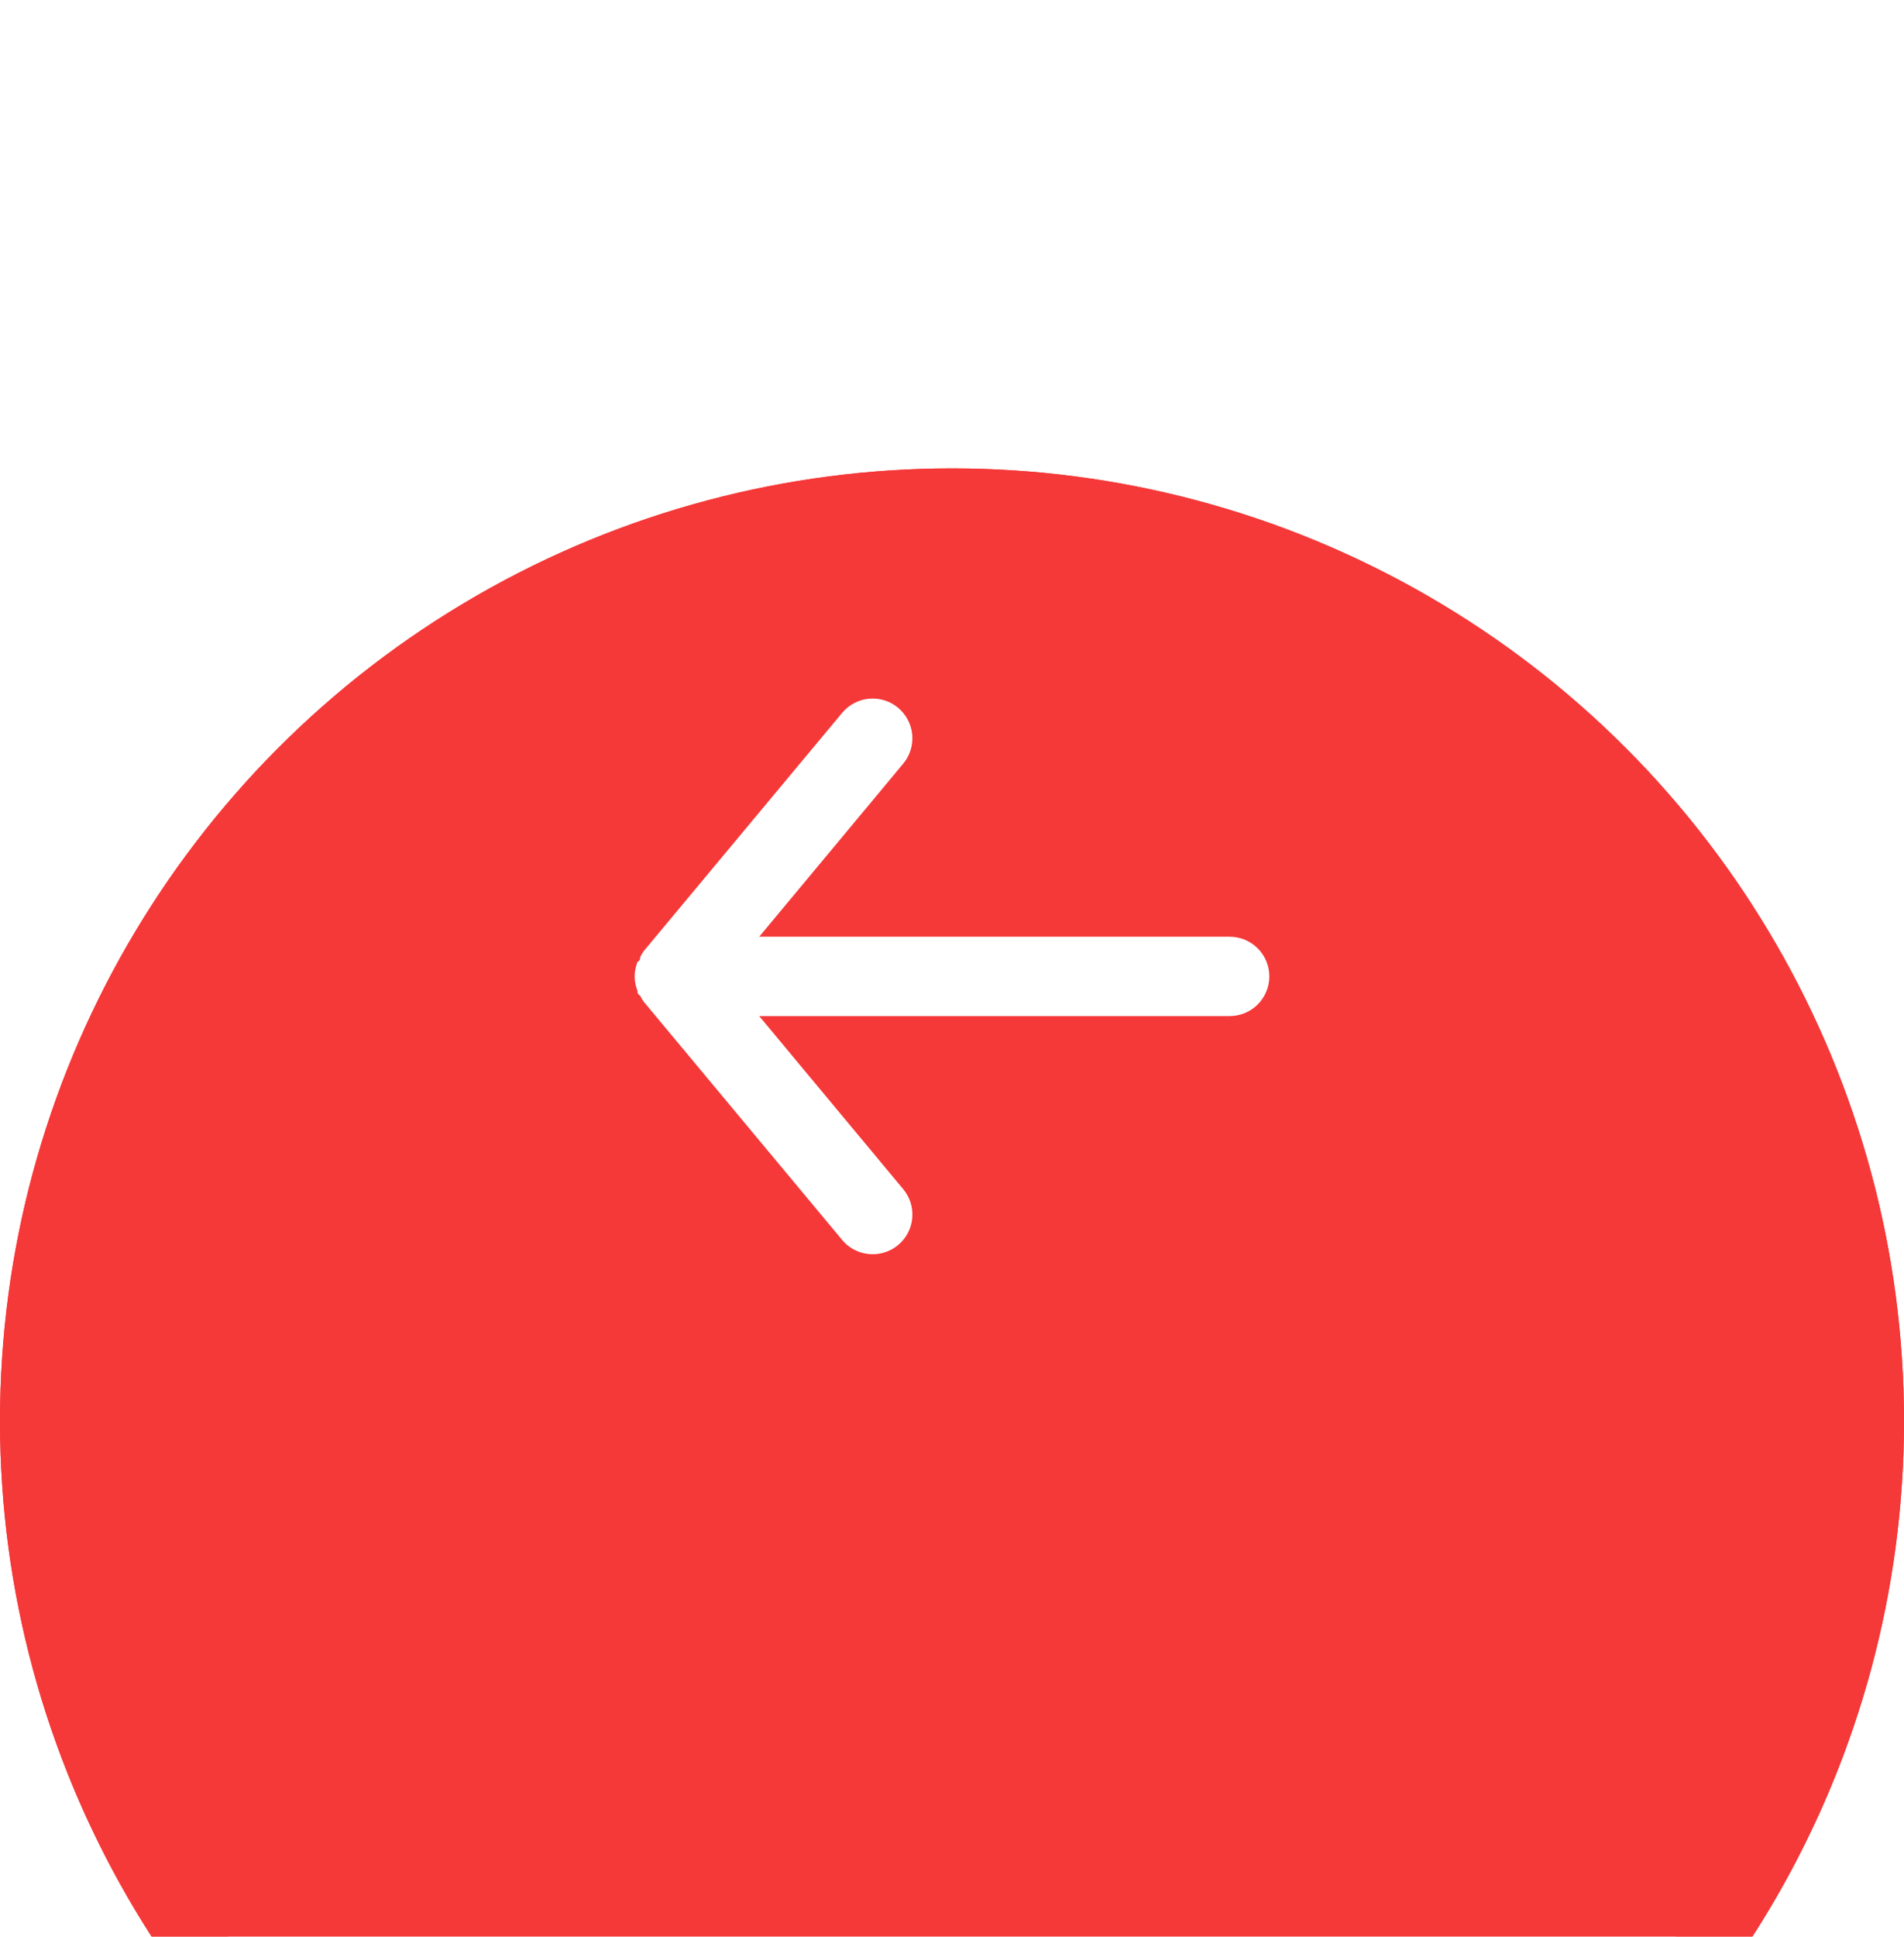 <?xml version="1.0" encoding="utf-8"?>
<svg width="60" height="61" viewBox="0 0 60 60" fill="none" xmlns="http://www.w3.org/2000/svg">
  <g filter="url(#filter0_d_11_50)">
    <circle cx="30" cy="30.253" r="30" fill="#F53838"/>
    <circle cx="30" cy="30.253" r="29" stroke="#F53838" stroke-width="2"/>
  </g>

<path d="M38.75 29.003H23.925L28.462 23.553C28.675 23.298 28.777 22.968 28.746 22.638C28.716 22.308 28.555 22.003 28.3 21.79C28.045 21.578 27.716 21.476 27.385 21.507C27.055 21.537 26.75 21.698 26.538 21.953L20.288 29.453C20.245 29.513 20.208 29.575 20.175 29.64C20.175 29.703 20.175 29.74 20.087 29.803C20.031 29.946 20.001 30.099 20 30.253C20.001 30.407 20.031 30.56 20.087 30.703C20.087 30.765 20.087 30.803 20.175 30.865C20.208 30.931 20.245 30.993 20.288 31.053L26.538 38.553C26.655 38.694 26.802 38.807 26.969 38.885C27.135 38.963 27.316 39.003 27.5 39.003C27.792 39.004 28.075 38.902 28.3 38.715C28.427 38.611 28.531 38.482 28.608 38.336C28.685 38.191 28.732 38.032 28.747 37.868C28.762 37.704 28.745 37.539 28.696 37.382C28.647 37.225 28.568 37.079 28.462 36.953L23.925 31.503H38.75C39.081 31.503 39.4 31.371 39.634 31.137C39.868 30.902 40 30.584 40 30.253C40 29.921 39.868 29.603 39.634 29.369C39.4 29.135 39.081 29.003 38.75 29.003Z" fill="white"/>

  <defs>
    <filter id="filter0_d_11_50" x="0" y="0.253" width="148" height="148" filterUnits="userSpaceOnUse" color-interpolation-filters="sRGB">
      <feFlood flood-opacity="0" result="BackgroundImageFix"/>
      <feColorMatrix in="SourceAlpha" type="matrix" values="0 0 0 0 0 0 0 0 0 0 0 0 0 0 0 0 0 0 127 0" result="hardAlpha"/>
      <feOffset dy="14"/>
      <feGaussianBlur stdDeviation="22"/>
      <feColorMatrix type="matrix" values="0 0 0 0 0.056 0 0 0 0 0.078 0 0 0 0 0.133 0 0 0 0.08 0"/>
      <feBlend mode="normal" in2="BackgroundImageFix" result="effect1_dropShadow_11_50"/>
      <feBlend mode="normal" in="SourceGraphic" in2="effect1_dropShadow_11_50" result="shape"/>
    </filter>
  </defs>
</svg>
